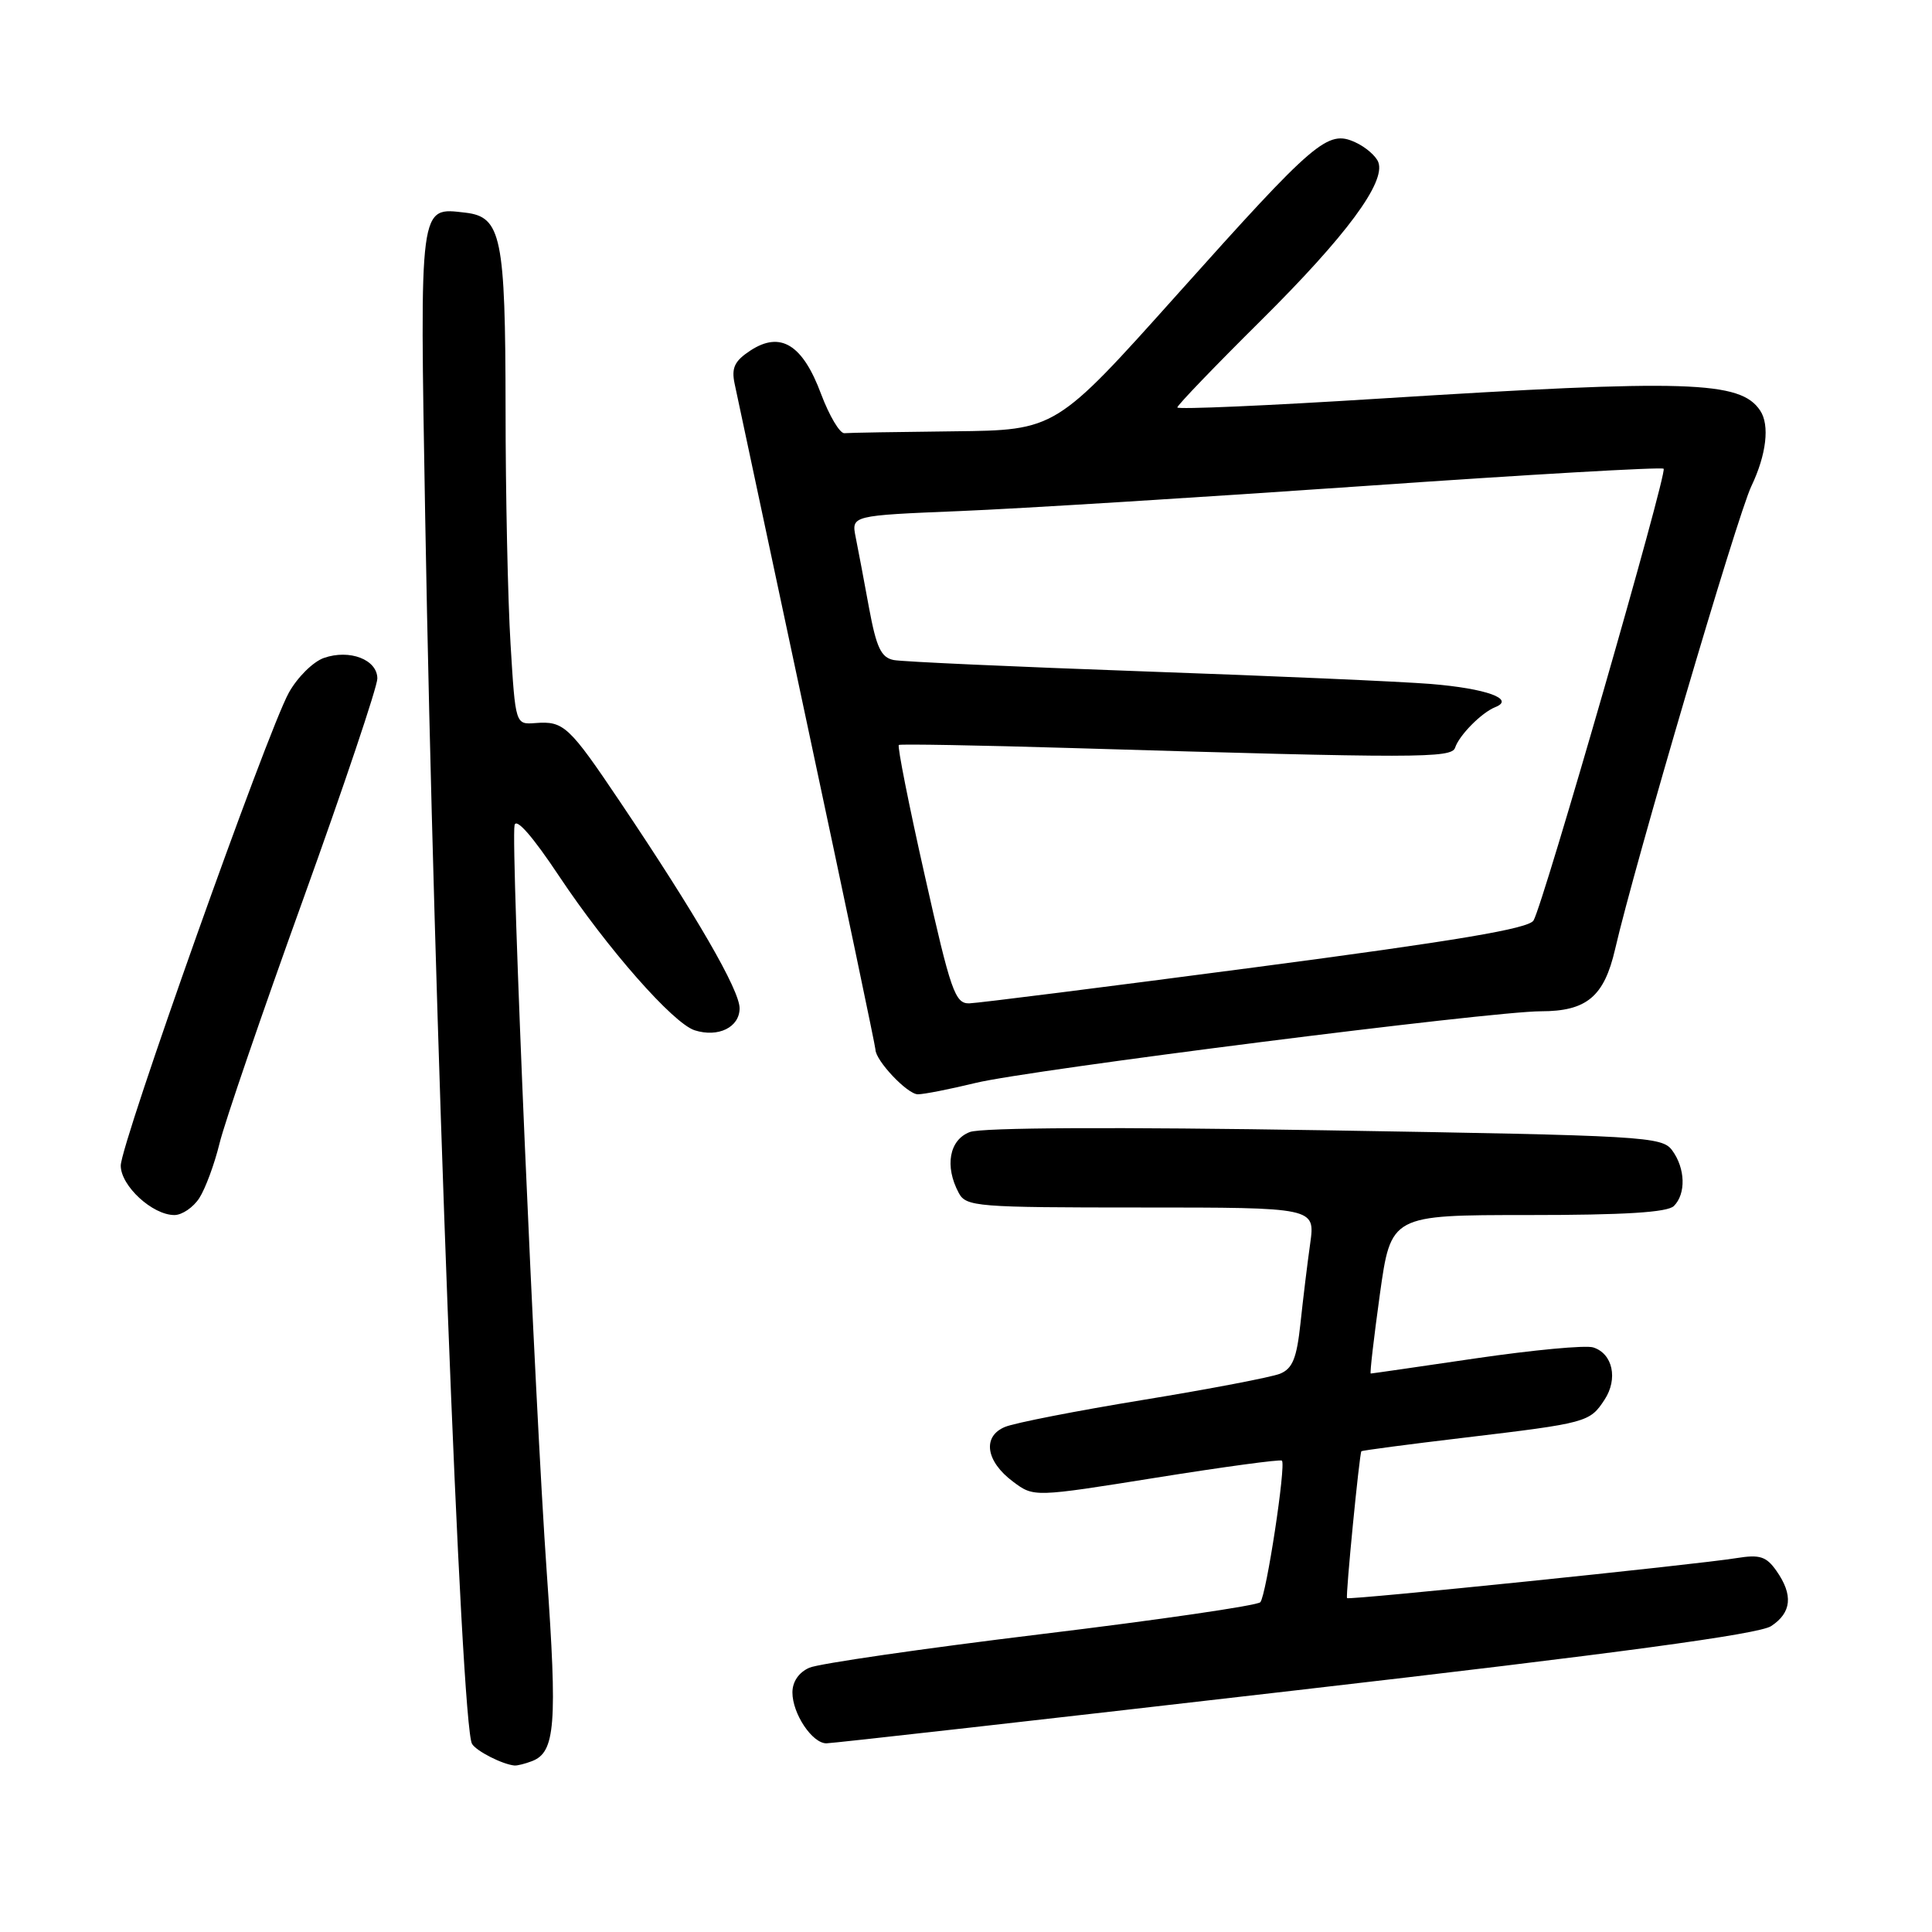 <?xml version="1.0" encoding="UTF-8" standalone="no"?>
<!DOCTYPE svg PUBLIC "-//W3C//DTD SVG 1.1//EN" "http://www.w3.org/Graphics/SVG/1.1/DTD/svg11.dtd" >
<svg xmlns="http://www.w3.org/2000/svg" xmlns:xlink="http://www.w3.org/1999/xlink" version="1.1" viewBox="0 0 256 256">
 <g >
 <path fill="currentColor"
d=" M 70.49 233.36 C 73.58 232.18 73.87 228.55 72.45 208.39 C 70.87 186.02 67.67 111.91 68.18 109.35 C 68.38 108.31 70.56 110.79 74.09 116.10 C 80.49 125.71 89.20 135.61 92.05 136.52 C 95.18 137.51 98.00 136.12 98.00 133.60 C 98.00 131.18 92.24 121.23 82.20 106.30 C 75.38 96.15 74.70 95.52 70.93 95.81 C 68.30 96.01 68.30 96.01 67.65 85.35 C 67.29 79.49 66.99 65.42 66.99 54.09 C 66.97 31.37 66.43 28.73 61.67 28.18 C 55.51 27.47 55.62 26.65 56.34 68.50 C 57.48 134.28 61.08 228.71 62.55 231.08 C 63.15 232.05 66.56 233.78 68.17 233.94 C 68.54 233.97 69.58 233.71 70.49 233.36 Z  M 171.62 223.99 C 214.44 219.06 233.05 216.54 234.68 215.47 C 237.40 213.69 237.63 211.34 235.39 208.15 C 234.05 206.24 233.19 205.96 230.14 206.45 C 224.74 207.33 178.71 212.05 178.49 211.76 C 178.28 211.47 180.13 192.61 180.39 192.30 C 180.49 192.19 186.62 191.38 194.03 190.50 C 210.30 188.56 210.65 188.46 212.61 185.47 C 214.42 182.71 213.70 179.36 211.11 178.54 C 210.13 178.22 203.15 178.88 195.61 179.98 C 188.06 181.09 181.78 182.00 181.63 182.00 C 181.49 182.00 182.04 177.28 182.84 171.50 C 184.31 161.00 184.31 161.00 202.45 161.00 C 215.23 161.00 220.95 160.65 221.80 159.80 C 223.42 158.18 223.32 154.81 221.58 152.44 C 220.23 150.59 218.10 150.47 175.59 149.77 C 147.86 149.32 130.07 149.40 128.51 150.00 C 125.78 151.03 125.14 154.53 127.04 158.07 C 128.01 159.89 129.36 160.00 151.17 160.00 C 174.27 160.00 174.27 160.00 173.61 164.75 C 173.24 167.36 172.66 172.13 172.32 175.34 C 171.82 180.00 171.27 181.35 169.60 182.03 C 168.44 182.49 160.30 184.05 151.50 185.49 C 142.70 186.93 134.46 188.54 133.18 189.07 C 130.13 190.32 130.61 193.64 134.25 196.34 C 136.99 198.39 136.99 198.39 153.25 195.79 C 162.19 194.36 169.66 193.35 169.86 193.54 C 170.43 194.09 167.79 211.40 167.00 212.30 C 166.62 212.74 153.52 214.65 137.90 216.54 C 122.28 218.44 108.49 220.44 107.25 220.98 C 105.85 221.59 105.00 222.83 105.00 224.26 C 105.00 227.07 107.62 231.00 109.50 231.00 C 110.26 231.00 138.21 227.85 171.62 223.99 Z  M 26.41 158.75 C 27.21 157.51 28.42 154.25 29.09 151.50 C 29.76 148.75 34.74 134.21 40.16 119.19 C 45.57 104.17 50.00 91.00 50.00 89.91 C 50.00 87.40 46.33 85.99 42.92 87.18 C 41.49 87.68 39.40 89.75 38.27 91.79 C 35.38 97.01 16.00 151.54 16.00 154.45 C 16.00 157.13 20.20 161.00 23.11 161.00 C 24.12 161.00 25.61 159.99 26.41 158.75 Z  M 129.29 143.49 C 136.45 141.76 197.63 134.00 204.17 134.00 C 210.24 134.00 212.56 132.06 214.01 125.77 C 216.59 114.57 230.21 68.29 232.06 64.43 C 234.06 60.24 234.52 56.32 233.23 54.40 C 230.61 50.46 223.68 50.25 182.75 52.82 C 168.04 53.75 156.00 54.27 156.00 53.99 C 156.00 53.70 160.98 48.52 167.07 42.48 C 178.38 31.26 183.65 24.14 182.63 21.48 C 182.31 20.66 180.94 19.47 179.57 18.85 C 175.91 17.18 174.28 18.58 156.03 38.97 C 139.89 57.00 139.89 57.00 126.44 57.15 C 119.05 57.23 112.50 57.34 111.89 57.40 C 111.28 57.45 109.89 55.11 108.79 52.19 C 106.35 45.64 103.42 43.84 99.43 46.45 C 97.33 47.83 96.90 48.74 97.34 50.84 C 97.65 52.30 101.97 72.60 106.95 95.94 C 111.93 119.28 116.00 138.68 116.00 139.06 C 116.00 140.52 120.23 145.00 121.62 145.00 C 122.43 145.00 125.88 144.32 129.29 143.49 Z  M 122.53 115.98 C 120.42 106.63 118.88 98.85 119.10 98.71 C 119.32 98.57 129.62 98.75 142.00 99.12 C 187.91 100.49 192.34 100.48 192.81 99.07 C 193.36 97.41 196.32 94.42 198.13 93.70 C 200.82 92.63 196.93 91.23 189.61 90.63 C 185.70 90.31 168.55 89.56 151.50 88.96 C 134.45 88.35 119.57 87.68 118.43 87.46 C 116.75 87.13 116.13 85.82 115.15 80.54 C 114.49 76.95 113.70 72.74 113.38 71.17 C 112.81 68.31 112.81 68.31 127.16 67.72 C 135.05 67.40 159.16 65.90 180.75 64.40 C 202.34 62.89 220.20 61.86 220.44 62.11 C 220.96 62.63 204.50 119.81 203.20 121.97 C 202.55 123.05 193.07 124.65 166.41 128.16 C 146.66 130.76 129.57 132.92 128.43 132.95 C 126.55 132.99 125.98 131.36 122.53 115.98 Z "/>
</g>
</svg>